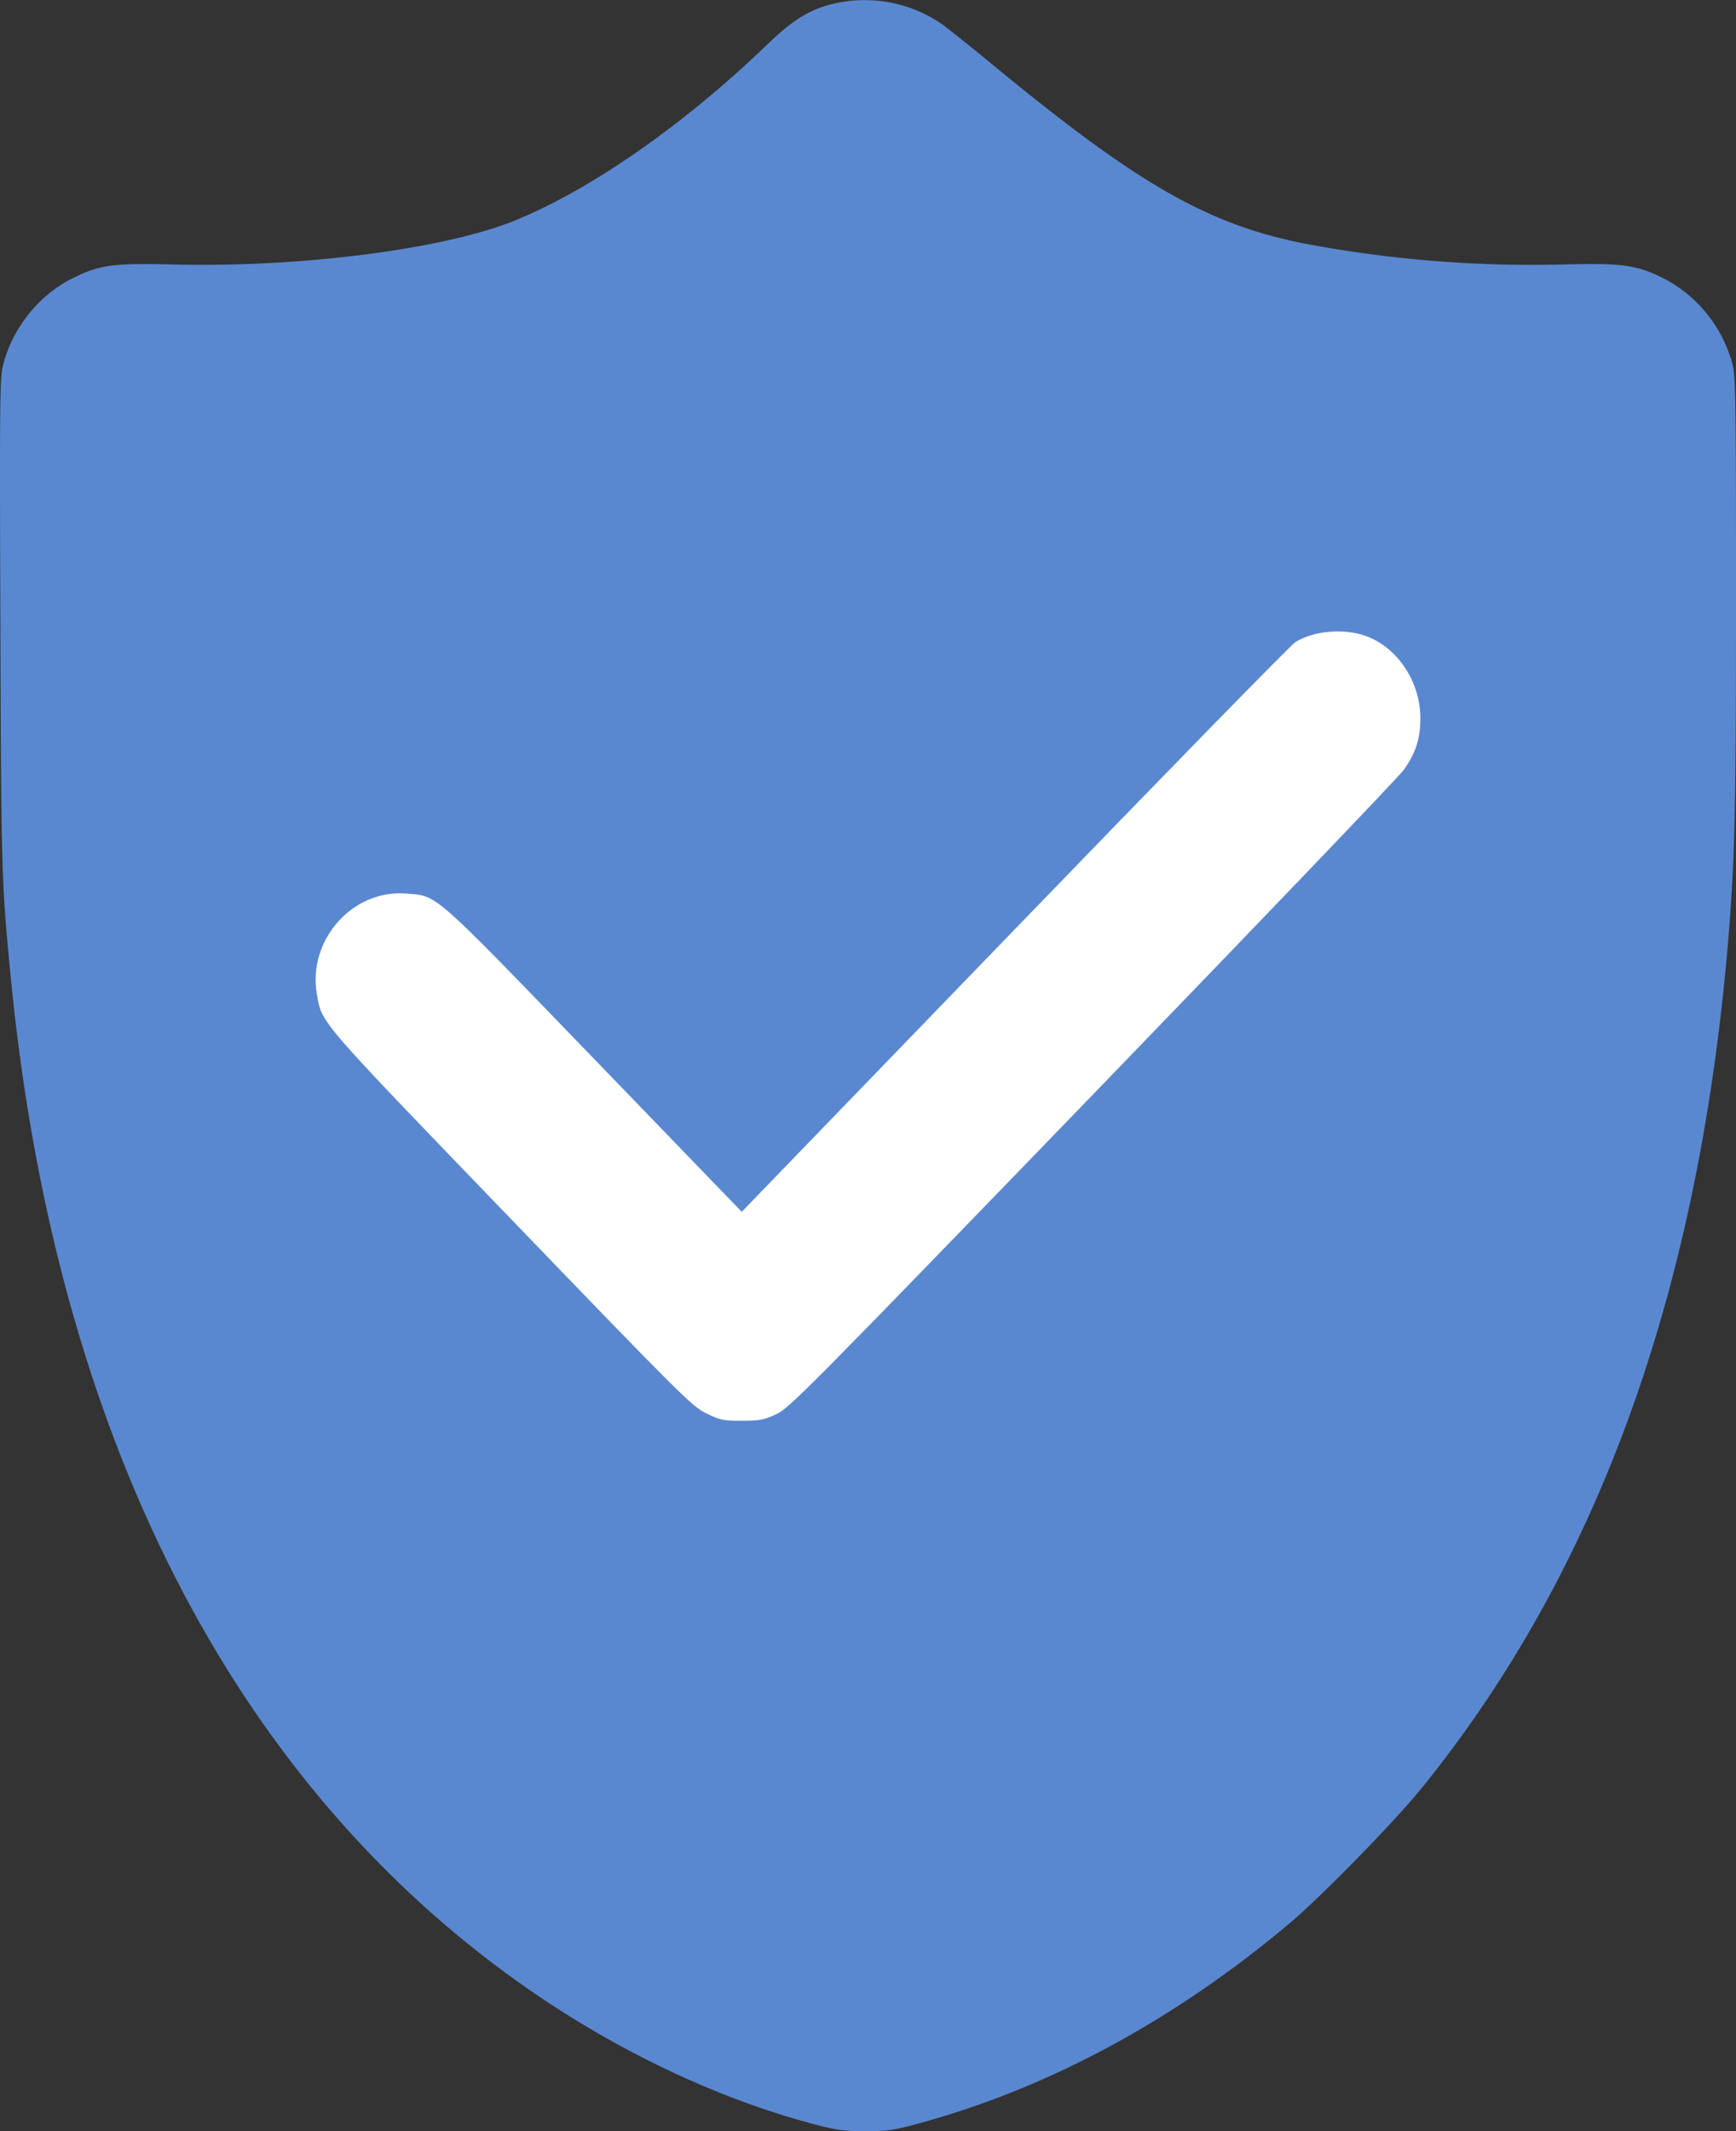 <svg xmlns="http://www.w3.org/2000/svg" width="22" height="27" viewBox="0 0 22 27">
    <rect x="0" y="0" width="22" height="27" fill="#333333" stroke="none"/>
    <g fill="none" fill-rule="evenodd">
        <path fill="rgb(90, 136, 208)" d="M10.597.039c-.317.07-.537.201-.858.51-1.062 1.025-2.247 1.852-3.214 2.245-.891.363-2.715.597-4.33.557-.77-.019-.937.005-1.282.178-.424.213-.757.63-.875 1.1-.04.156-.043.465-.033 3.264.01 3.146.014 3.275.128 4.456.534 5.55 2.612 9.836 6.052 12.479 1.262.97 2.689 1.693 4.085 2.072.321.087.403.099.688.1.288.001.364-.01.687-.098 1.645-.447 3.248-1.313 4.706-2.542.4-.338 1.315-1.274 1.66-1.699 2.245-2.769 3.527-6.322 3.894-10.795.081-.995.095-1.621.095-4.323 0-2.413-.005-2.776-.043-2.923a1.73 1.73 0 0 0-.877-1.095c-.345-.17-.517-.193-1.278-.174a15.518 15.518 0 0 1-3.276-.266c-1.222-.245-2.098-.745-3.91-2.235a26.748 26.748 0 0 0-.663-.533A1.723 1.723 0 0 0 10.597.04z"/>
        <path fill="#FFF" d="M18 9.088c.002.267-.058.455-.214.67-.064.088-1.839 1.941-3.946 4.12-3.637 3.76-3.837 3.963-4.005 4.04-.154.072-.21.082-.435.082-.236 0-.274-.008-.448-.093-.181-.088-.3-.205-2.477-2.464-2.47-2.562-2.392-2.472-2.459-2.847-.12-.684.45-1.33 1.13-1.275.405.032.307-.054 2.387 2.099L9.4 15.353l3.46-3.579c1.902-1.969 3.502-3.606 3.556-3.639.235-.145.617-.178.894-.077.398.144.686.574.69 1.03z"/>
    </g>
</svg>
